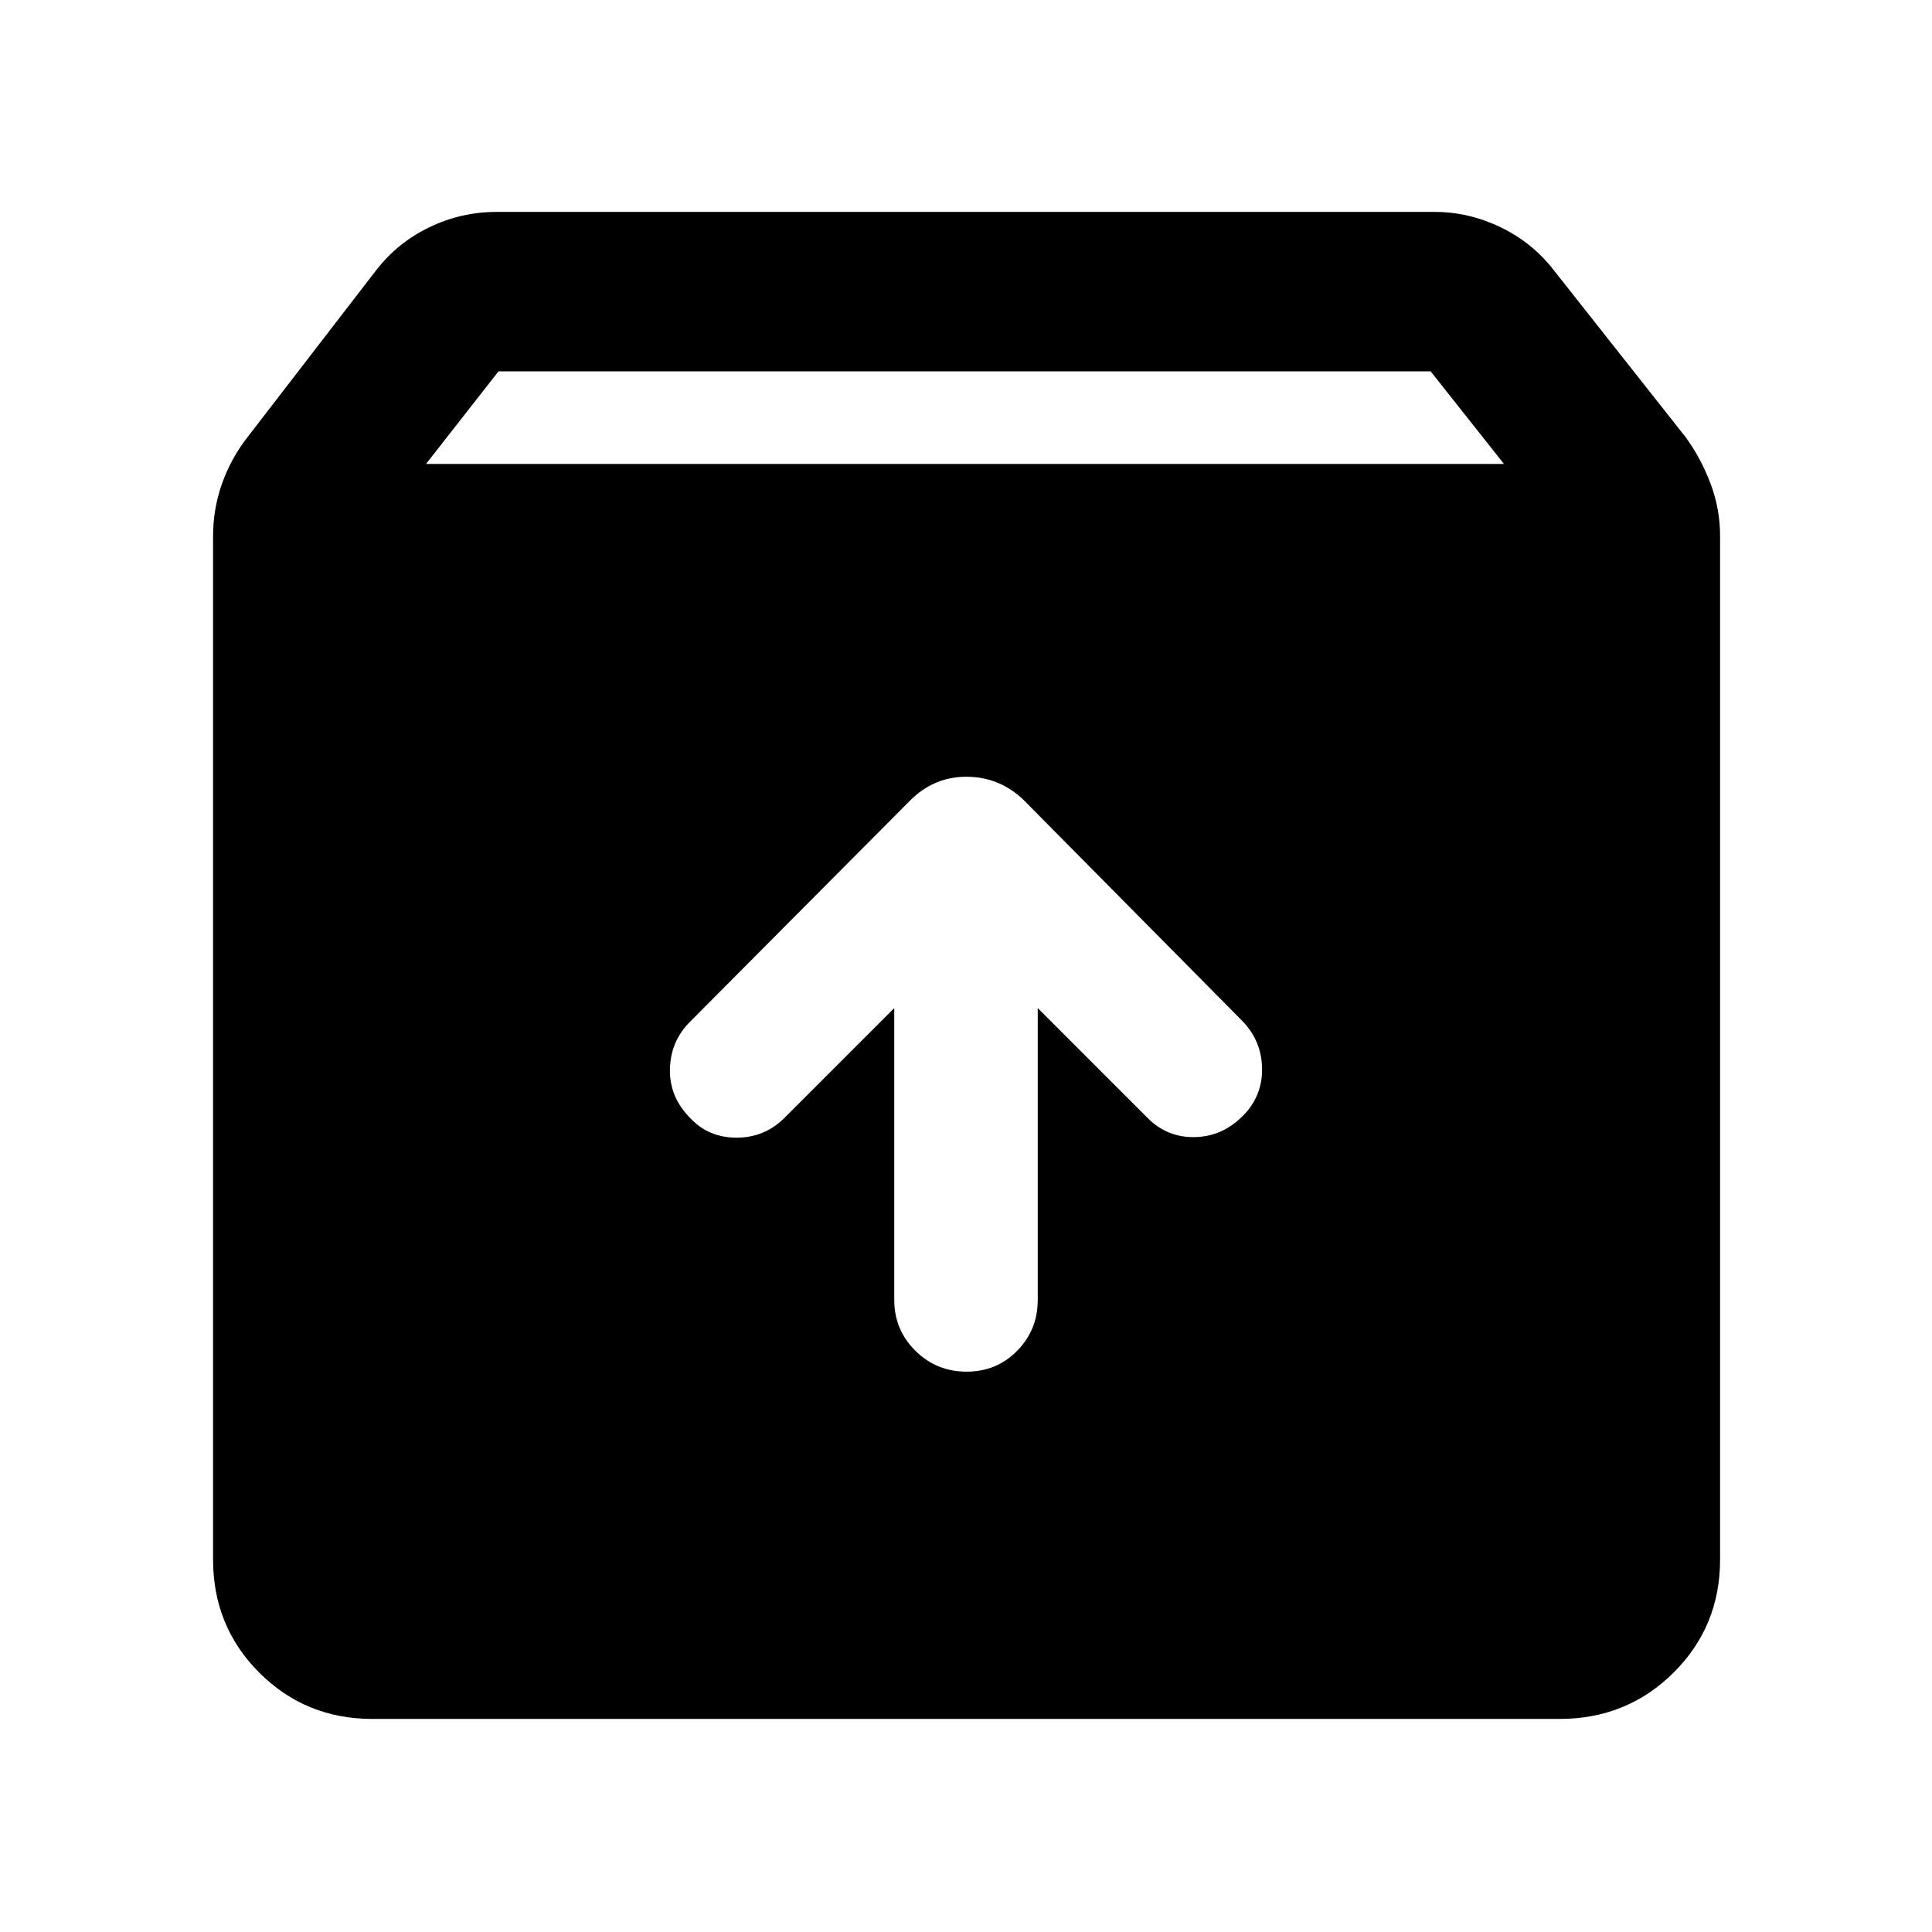 <svg xmlns="http://www.w3.org/2000/svg" width="48" height="48" viewBox="0 -960 960 960"><path d="M480.28-278.43q14.98 0 25.18-10.4 10.19-10.4 10.19-25.26v-145l54.7 54.7q9.67 9.69 23.38 9.41 13.7-.28 23.97-10.68 9.69-9.84 9.41-23.6-.28-13.76-9.98-23.61L508.35-562.78q-12.03-11.26-28.17-11.26t-27.96 11.82L342.87-452.3q-9.7 9.66-9.98 23.66-.28 13.99 10.4 24.53 8.99 9.41 22.75 9.41 13.77 0 23.61-9.69l54.7-54.7v145q0 14.86 10.48 25.26 10.48 10.4 25.45 10.4ZM185.09-105.87q-33.26 0-56.24-22.98-22.98-22.98-22.98-56.24v-508.65q0-13.27 4.41-25.84 4.42-12.57 12.68-23.16l63.87-82.87q10.68-13.84 26.52-21.47 15.84-7.62 33.35-7.62h466.17q16.92 0 32.77 7.62 15.84 7.63 26.53 21.47l65.44 82.87q7.69 10.59 12.39 23.16t4.7 25.84v508.65q0 33.26-23.15 56.24-23.15 22.98-56.64 22.98H185.09Zm26.61-623.61h535.6l-36.41-46H247.7l-36 46Z"/></svg>